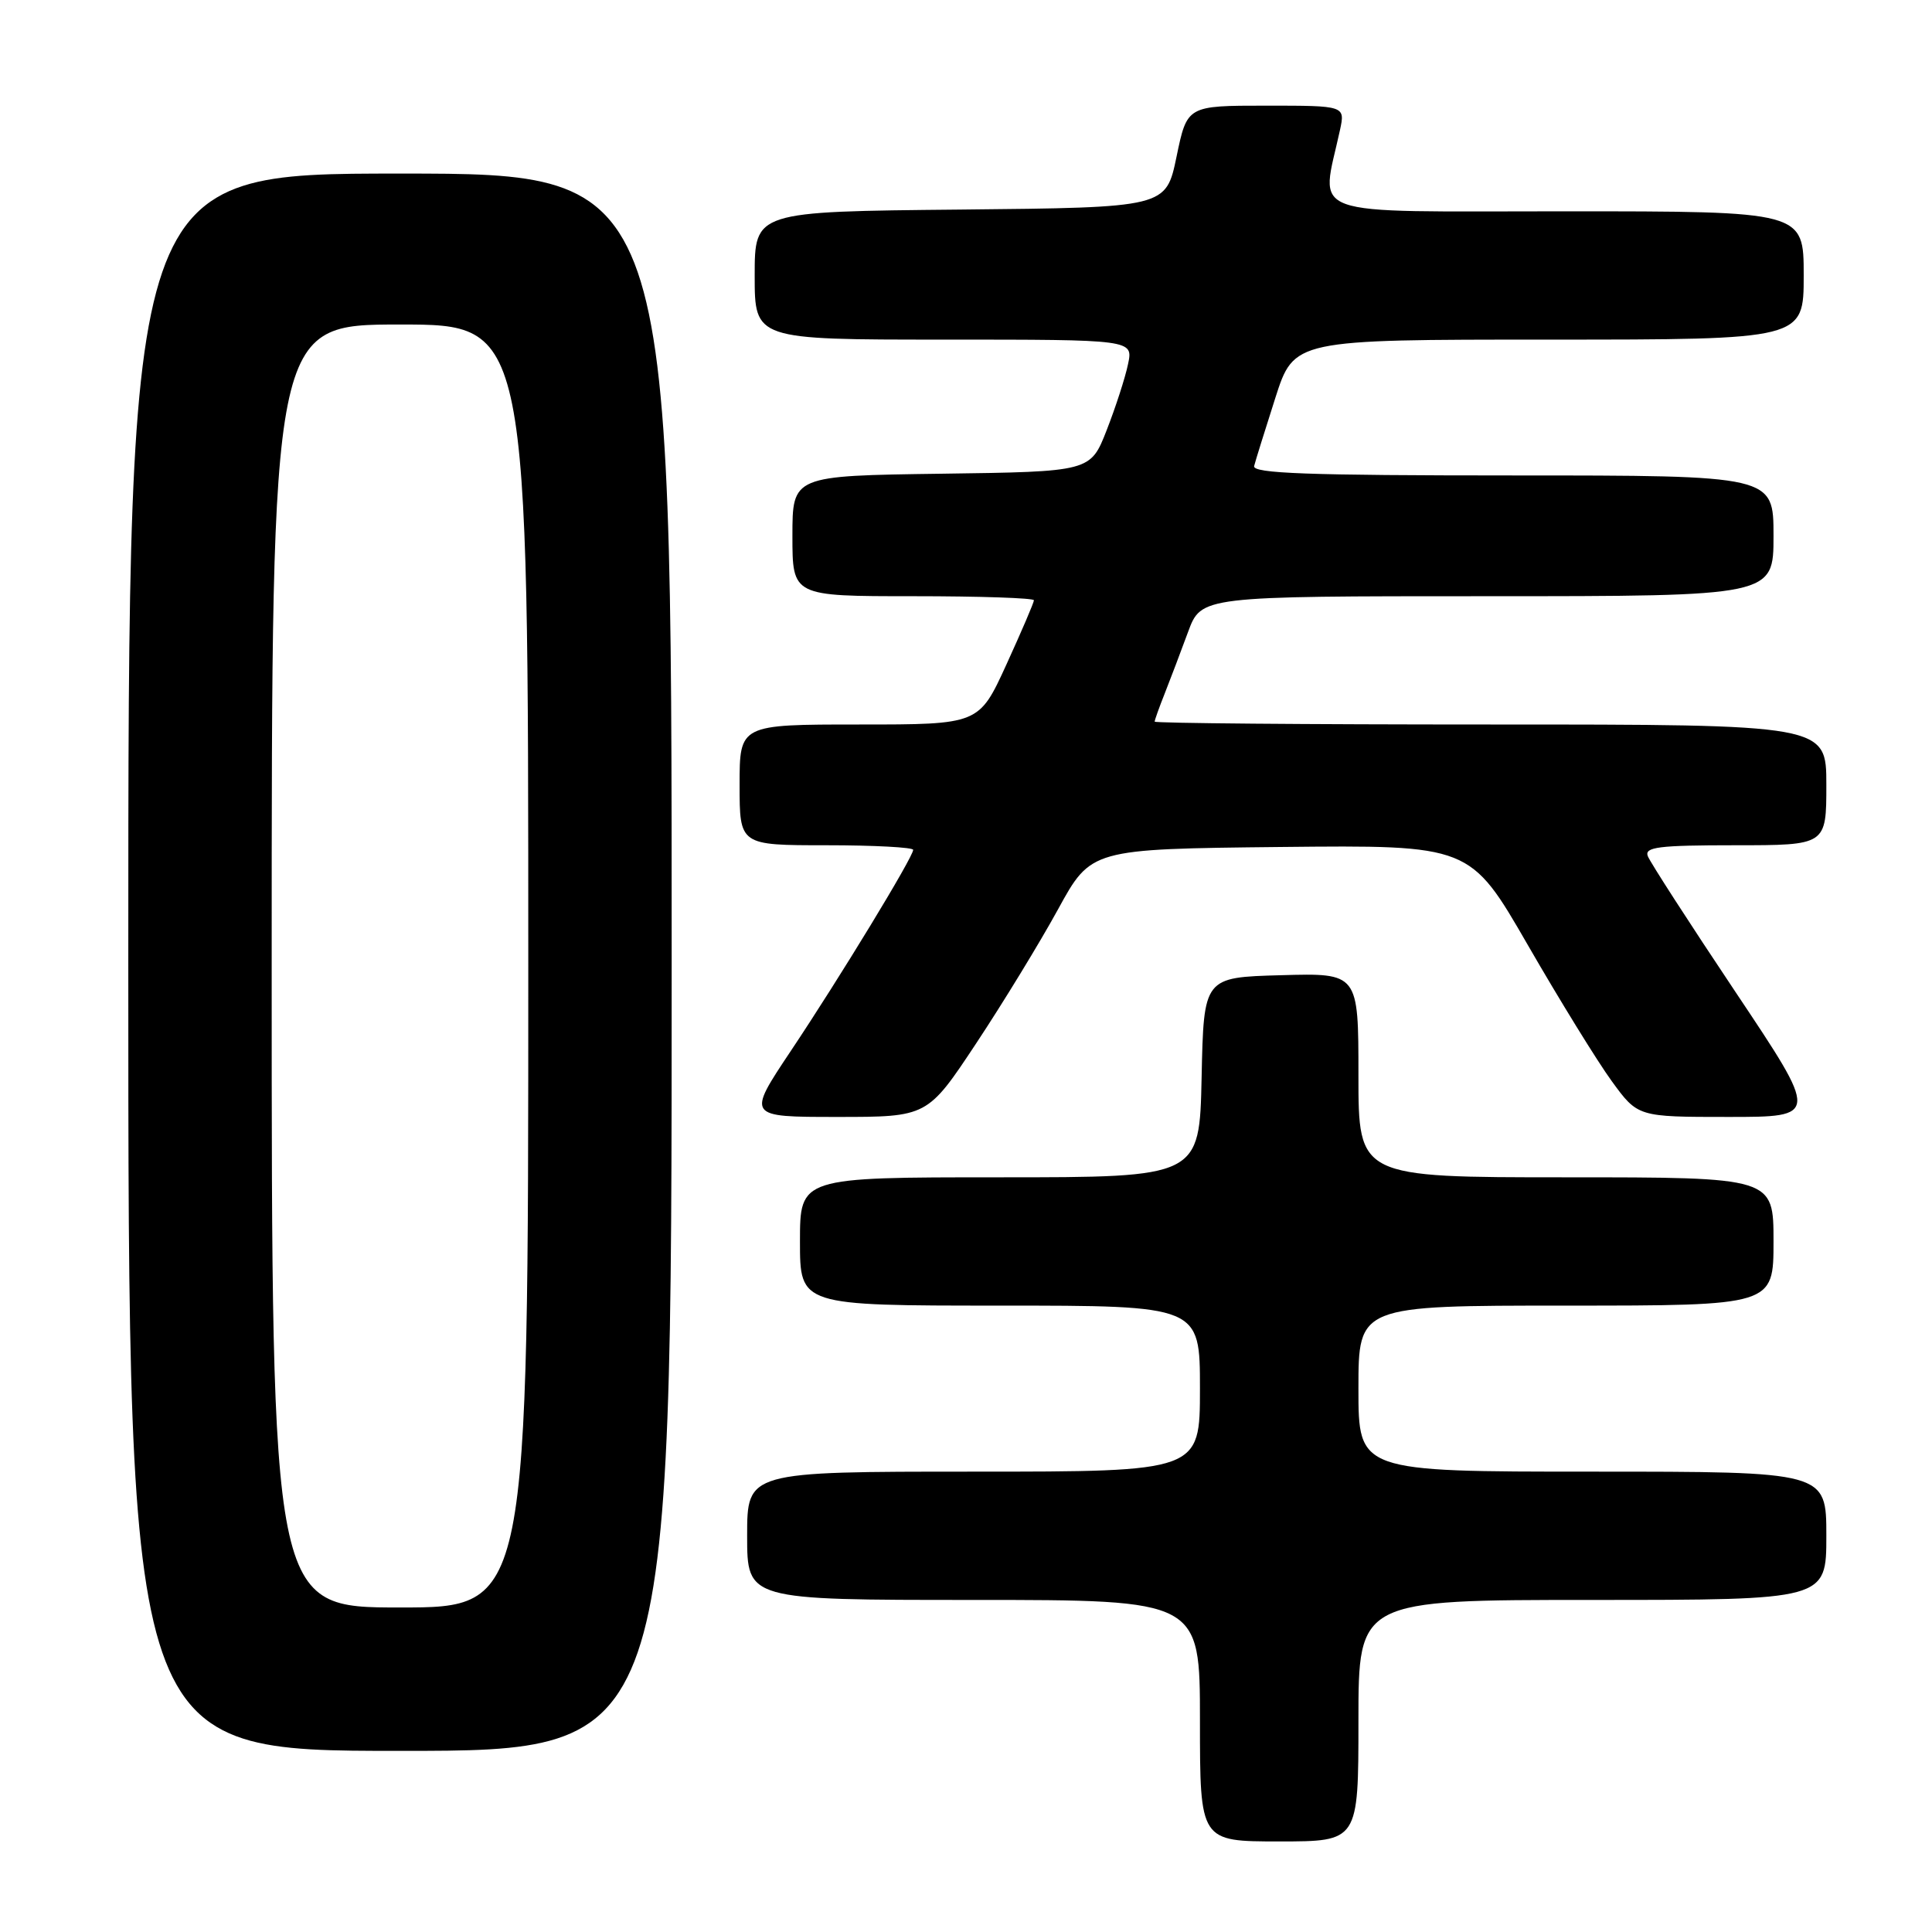 <?xml version="1.0" encoding="UTF-8" standalone="no"?>
<!DOCTYPE svg PUBLIC "-//W3C//DTD SVG 1.1//EN" "http://www.w3.org/Graphics/SVG/1.1/DTD/svg11.dtd" >
<svg xmlns="http://www.w3.org/2000/svg" xmlns:xlink="http://www.w3.org/1999/xlink" version="1.1" viewBox="0 0 256 256">
 <g >
 <path fill="currentColor"
d=" M 180.00 228.00 C 180.00 212.00 180.00 212.00 211.00 212.00 C 242.00 212.00 242.00 212.00 242.00 203.50 C 242.00 195.00 242.00 195.00 211.00 195.00 C 180.00 195.00 180.00 195.00 180.00 184.00 C 180.00 173.00 180.00 173.00 207.50 173.00 C 235.00 173.00 235.00 173.00 235.00 164.50 C 235.00 156.00 235.00 156.00 207.50 156.00 C 180.00 156.00 180.00 156.00 180.00 142.47 C 180.00 128.93 180.00 128.93 169.75 129.22 C 159.50 129.50 159.50 129.50 159.22 142.75 C 158.94 156.00 158.94 156.00 132.47 156.00 C 106.00 156.00 106.00 156.00 106.00 164.50 C 106.00 173.00 106.00 173.00 132.50 173.00 C 159.00 173.00 159.00 173.00 159.00 184.00 C 159.00 195.00 159.00 195.00 129.00 195.00 C 99.00 195.00 99.00 195.00 99.00 203.50 C 99.00 212.00 99.00 212.00 129.00 212.00 C 159.00 212.00 159.00 212.00 159.00 228.00 C 159.00 244.00 159.00 244.00 169.50 244.00 C 180.00 244.00 180.00 244.00 180.00 228.00 Z  M 89.00 127.50 C 89.00 23.00 89.00 23.00 53.00 23.00 C 17.00 23.00 17.00 23.00 17.00 127.50 C 17.00 232.00 17.00 232.00 53.00 232.00 C 89.00 232.00 89.00 232.00 89.00 127.50 Z  M 129.35 138.25 C 132.90 132.89 137.78 124.90 140.19 120.50 C 144.57 112.50 144.57 112.50 169.68 112.23 C 194.80 111.97 194.80 111.97 202.45 125.23 C 206.66 132.53 211.66 140.64 213.56 143.25 C 217.02 148.00 217.02 148.00 229.02 148.00 C 241.03 148.00 241.03 148.00 229.96 131.44 C 223.87 122.33 218.64 114.23 218.34 113.44 C 217.88 112.24 219.76 112.00 229.89 112.00 C 242.00 112.00 242.00 112.00 242.00 104.00 C 242.00 96.00 242.00 96.00 197.50 96.00 C 173.02 96.00 153.00 95.83 153.00 95.62 C 153.00 95.41 153.60 93.73 154.34 91.87 C 155.07 90.02 156.46 86.36 157.42 83.75 C 159.17 79.00 159.17 79.00 197.08 79.00 C 235.00 79.00 235.00 79.00 235.00 71.00 C 235.00 63.00 235.00 63.00 200.43 63.00 C 173.26 63.00 165.92 62.73 166.18 61.75 C 166.35 61.06 167.62 57.01 168.98 52.75 C 171.46 45.00 171.46 45.00 205.23 45.00 C 239.00 45.00 239.00 45.00 239.00 36.50 C 239.00 28.00 239.00 28.00 207.37 28.00 C 172.22 28.00 175.01 29.01 177.55 17.25 C 178.25 14.00 178.25 14.00 167.78 14.00 C 157.30 14.00 157.30 14.00 155.90 20.75 C 154.50 27.50 154.50 27.50 127.25 27.77 C 100.00 28.03 100.00 28.03 100.00 36.52 C 100.00 45.00 100.00 45.00 125.08 45.00 C 150.16 45.00 150.16 45.00 149.47 48.25 C 149.10 50.04 147.82 53.98 146.64 57.00 C 144.49 62.50 144.49 62.50 124.75 62.77 C 105.00 63.04 105.00 63.04 105.00 71.02 C 105.00 79.00 105.00 79.00 121.00 79.00 C 129.80 79.00 137.00 79.24 137.00 79.54 C 137.00 79.84 135.36 83.66 133.36 88.04 C 129.72 96.00 129.72 96.00 113.86 96.00 C 98.00 96.00 98.00 96.00 98.00 104.00 C 98.00 112.00 98.00 112.00 109.50 112.00 C 115.83 112.00 121.00 112.28 121.00 112.61 C 121.00 113.56 111.28 129.54 104.79 139.25 C 98.95 148.00 98.95 148.00 110.92 148.00 C 122.89 148.00 122.89 148.00 129.35 138.25 Z  M 36.00 128.00 C 36.00 43.00 36.00 43.00 53.00 43.00 C 70.00 43.00 70.00 43.00 70.00 128.00 C 70.00 213.00 70.00 213.00 53.00 213.00 C 36.00 213.00 36.00 213.00 36.00 128.00 Z "/>
</g>
</svg>